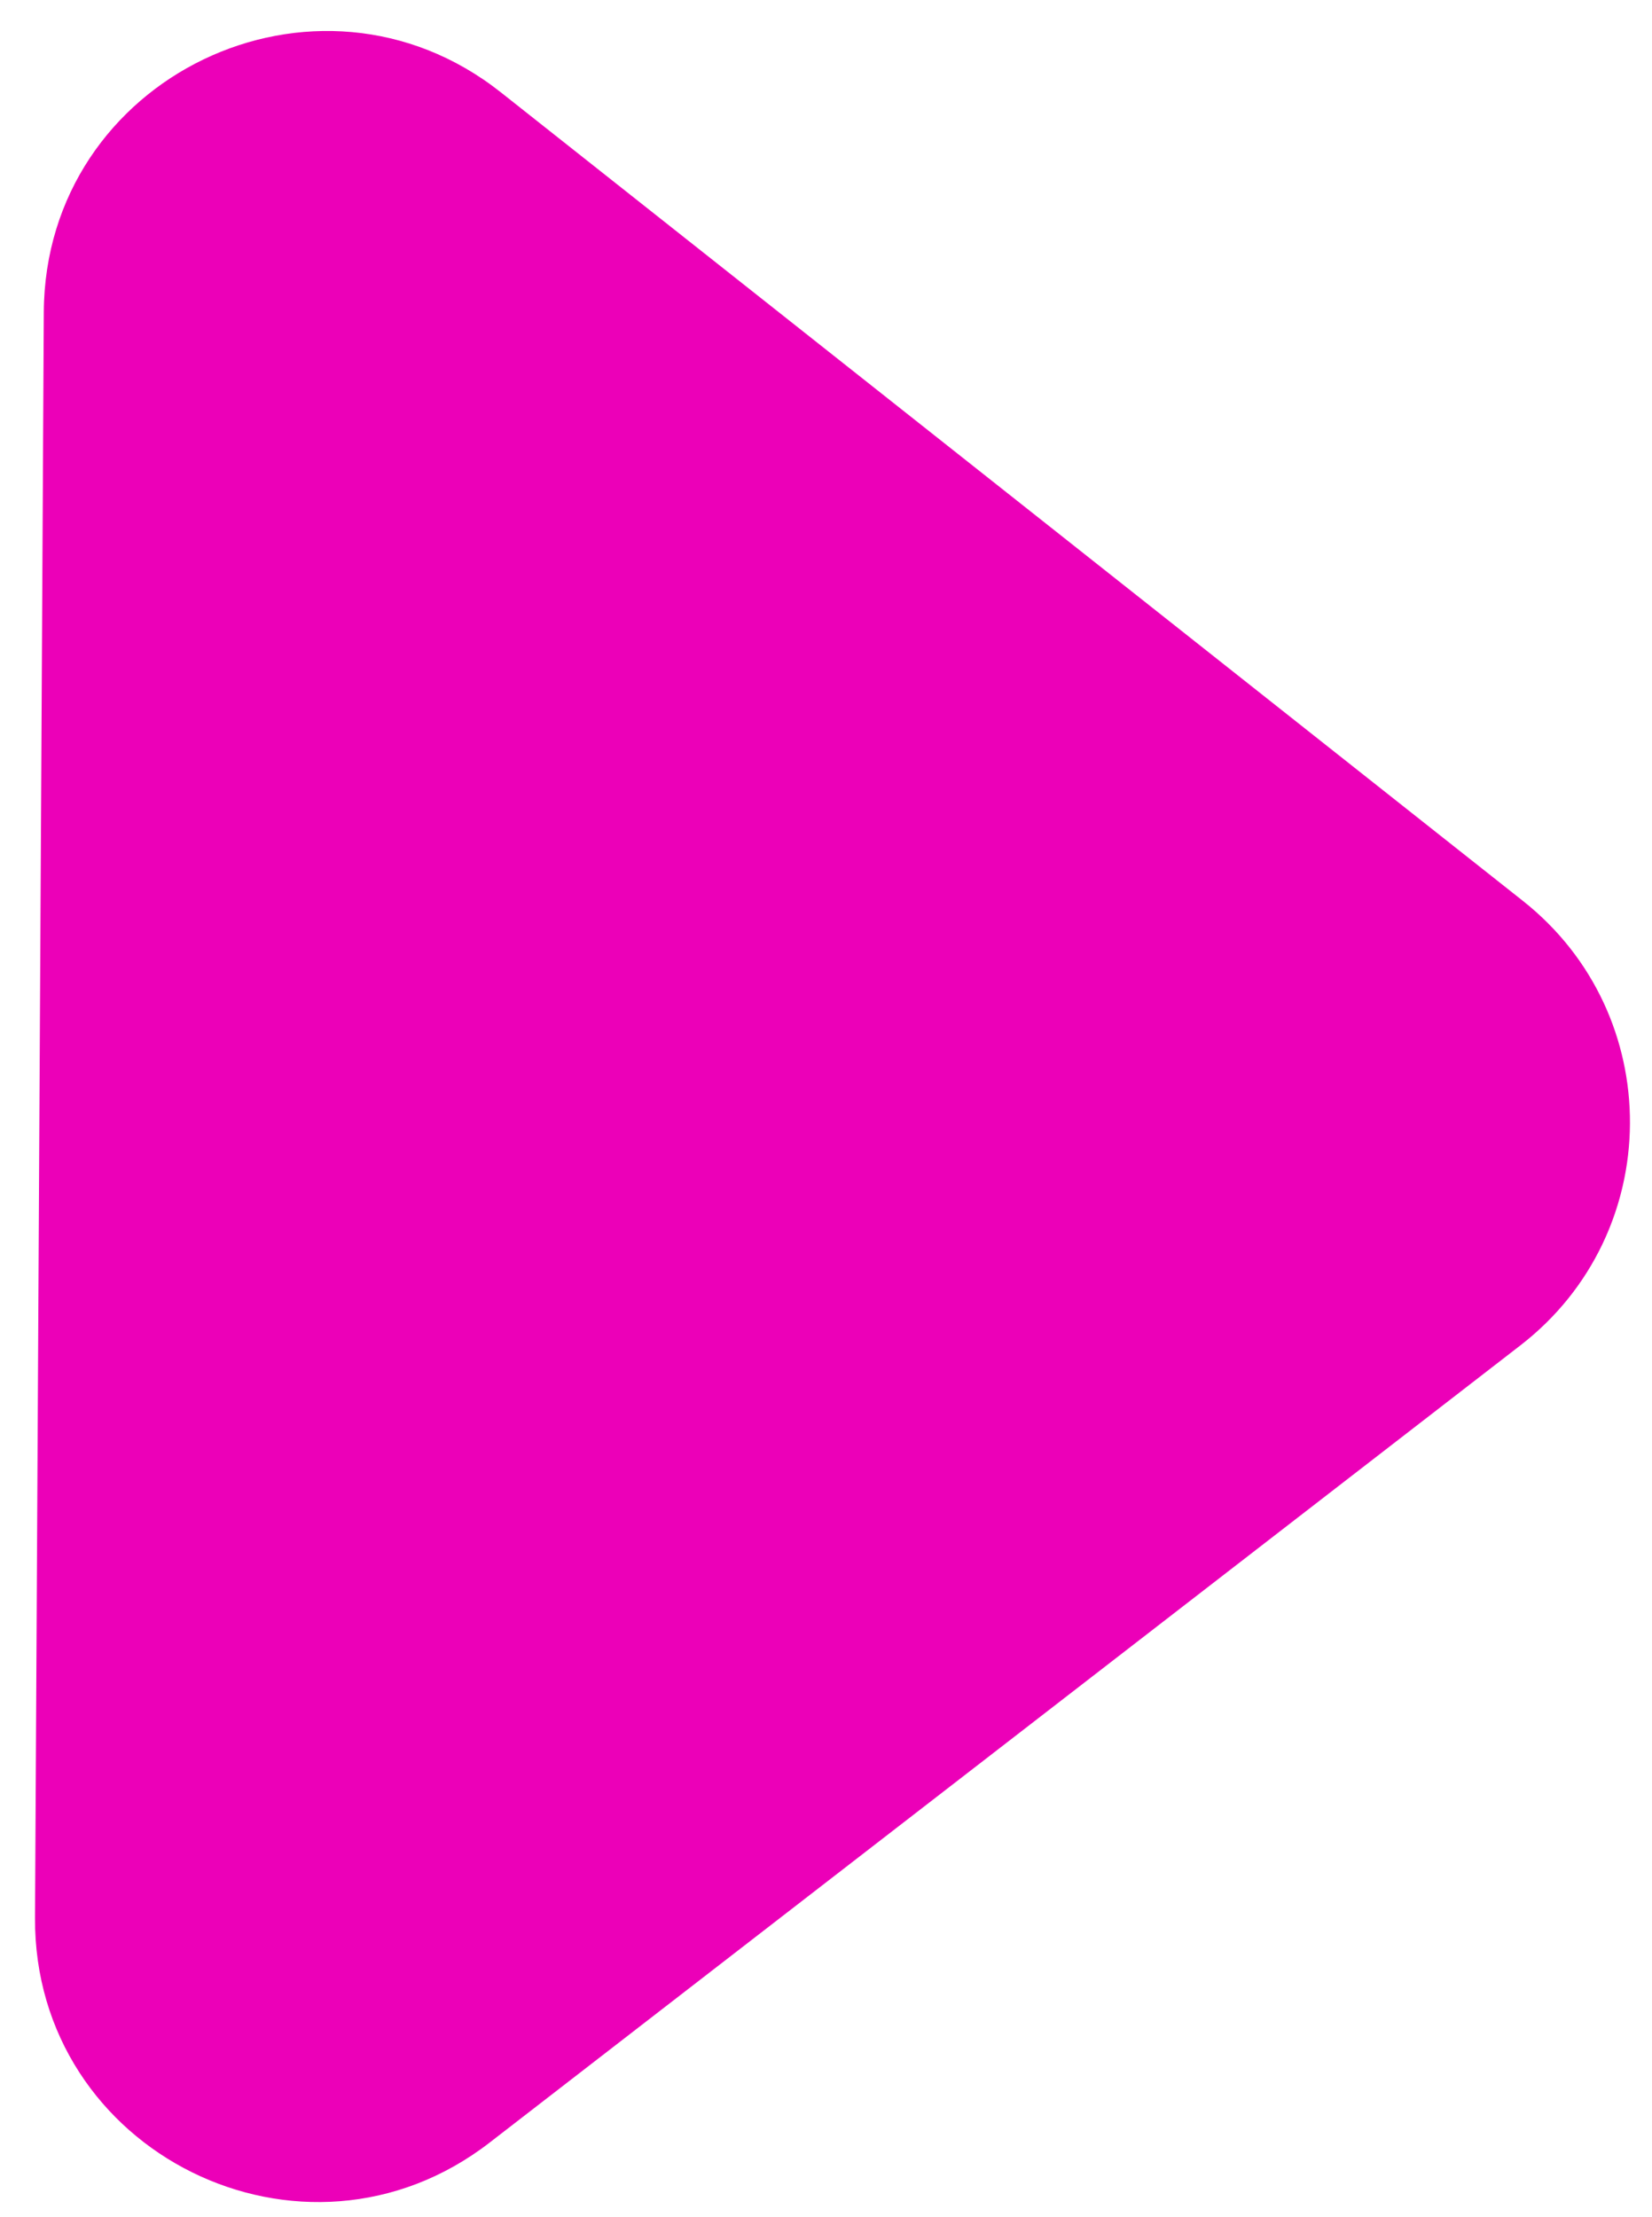 <svg width="41" height="55" viewBox="0 0 41 55" fill="none" xmlns="http://www.w3.org/2000/svg">
<path d="M37.795 22.351C41.364 25.173 41.334 30.596 37.735 33.379L12.151 53.16C7.536 56.728 0.837 53.417 0.869 47.584L1.087 7.743C1.119 1.91 7.854 -1.328 12.43 2.291L37.795 22.351Z" fill="#EC00B8"/>
</svg>
